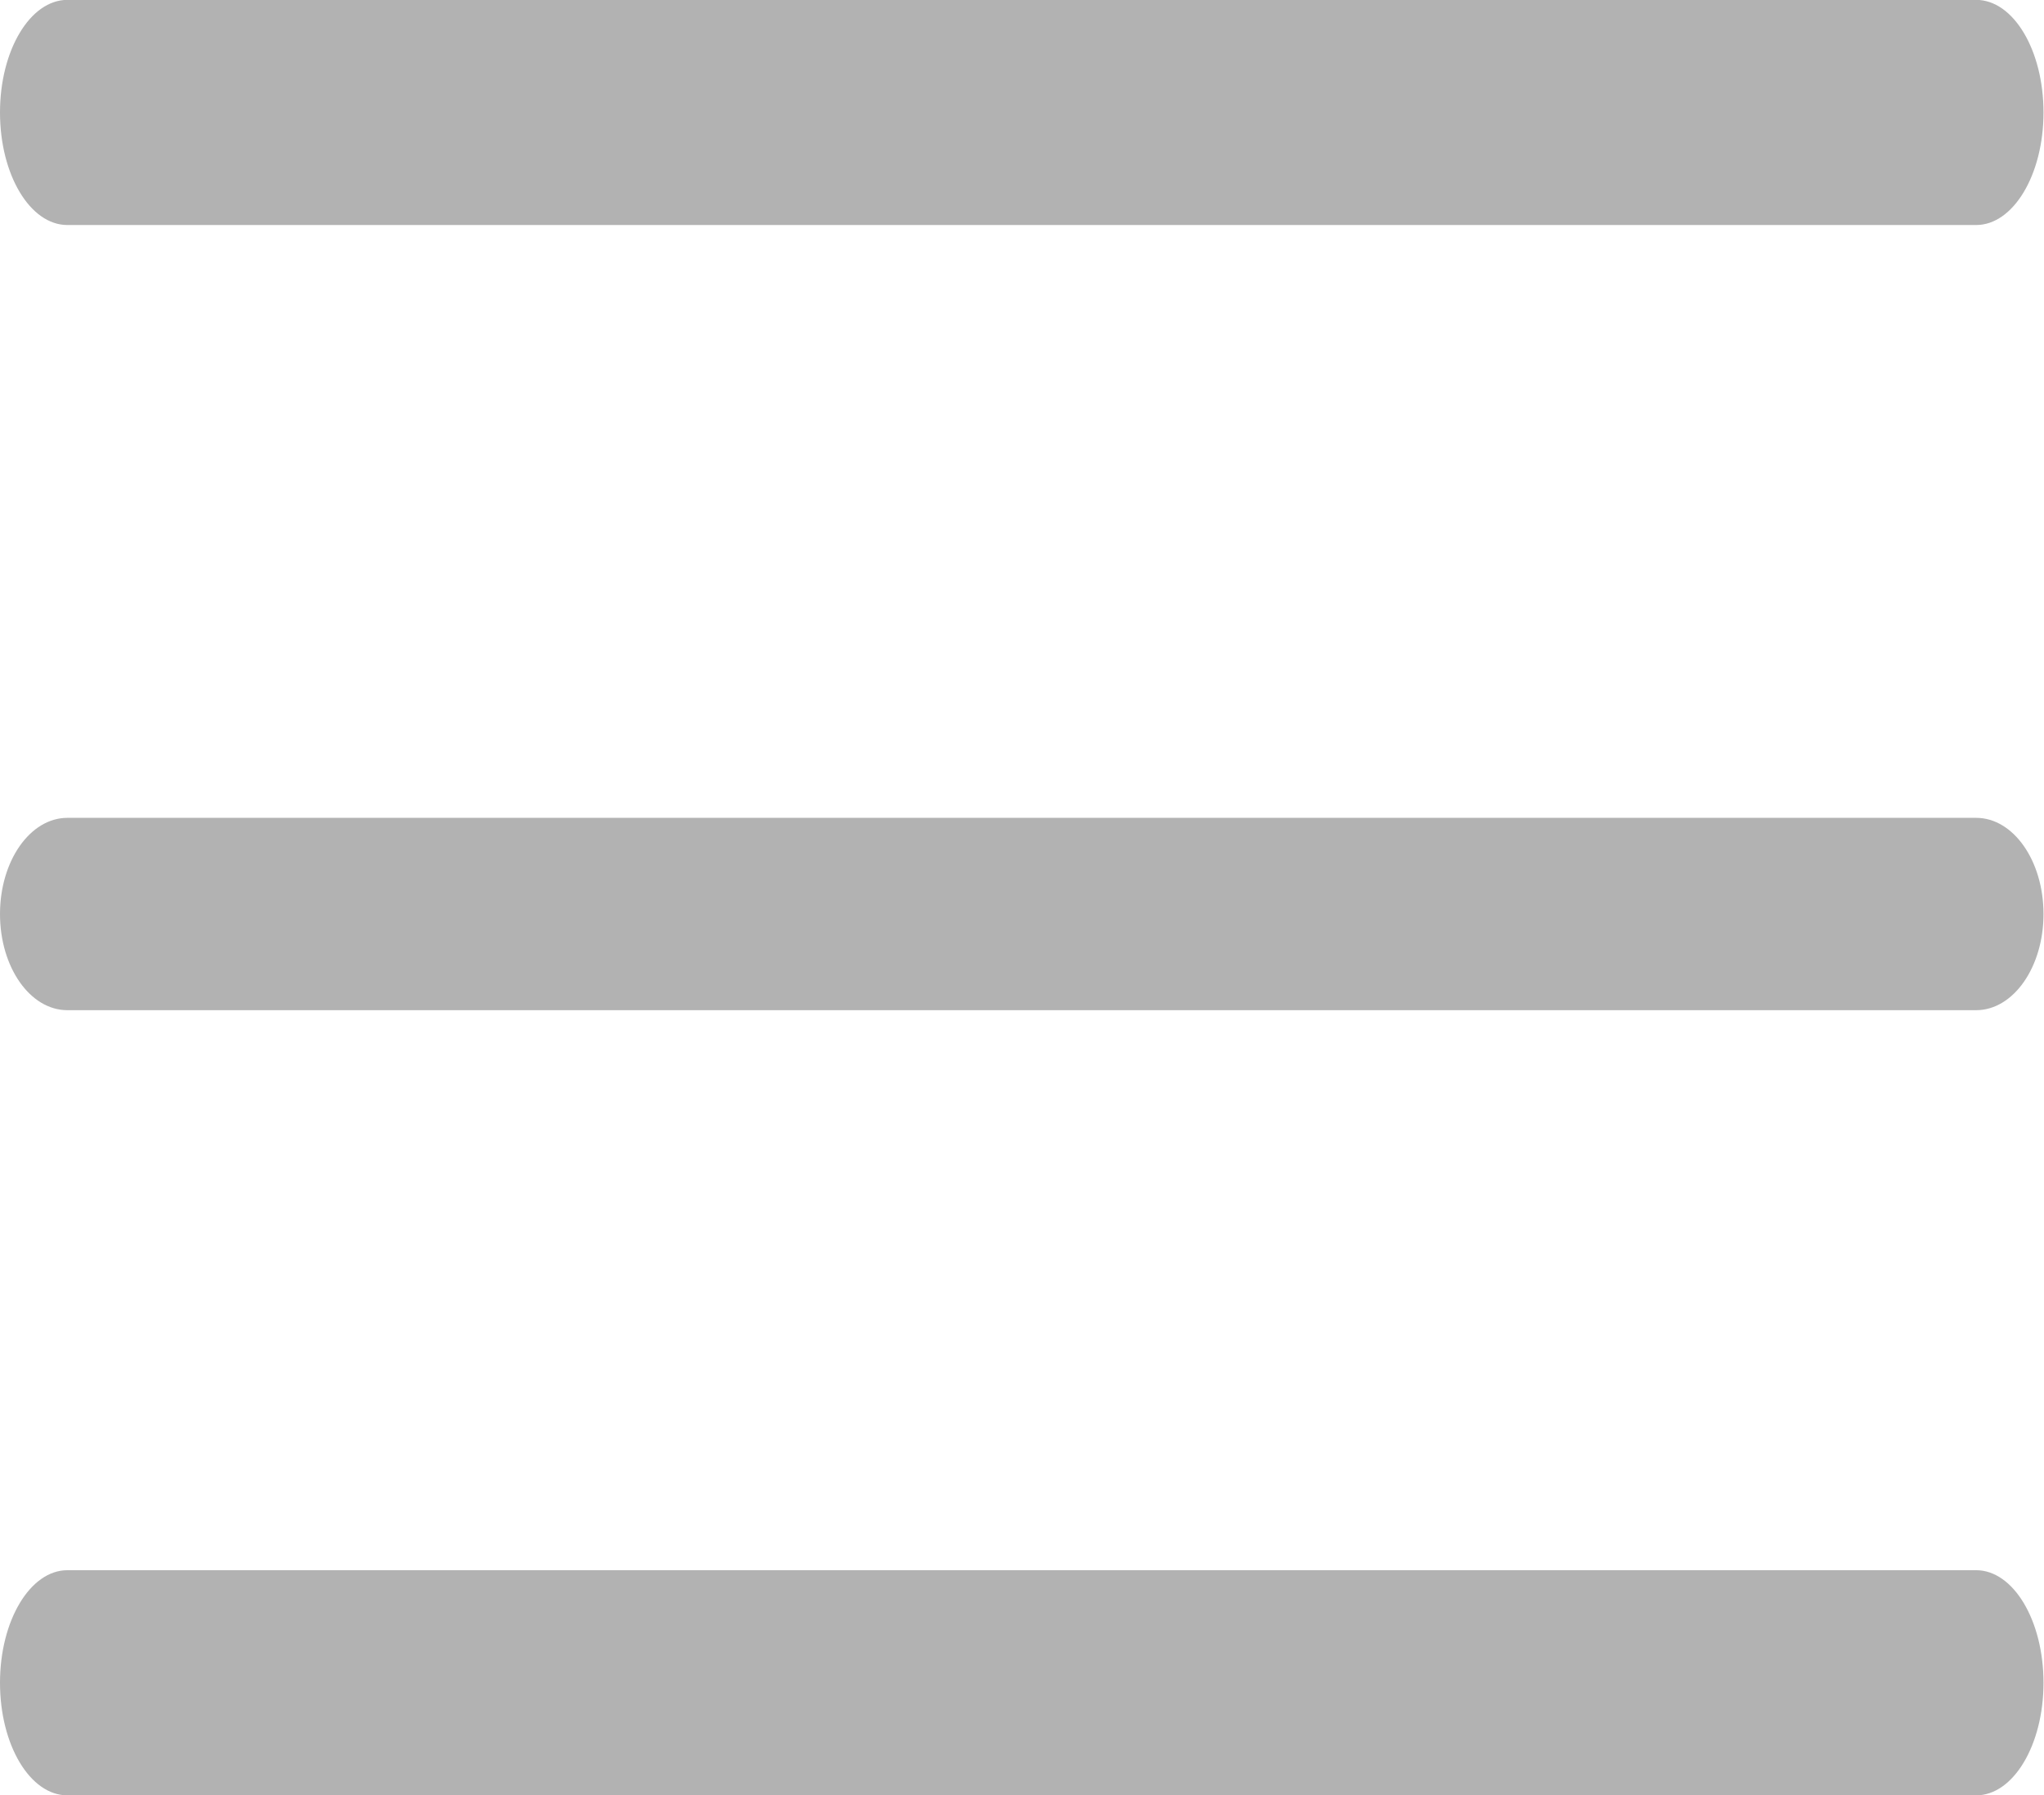 <svg id="Grupo_901" data-name="Grupo 901" xmlns="http://www.w3.org/2000/svg" width="16.446" height="14.449" viewBox="0 0 16.446 14.449">
  <path id="Trazado_133" data-name="Trazado 133" d="M15.9,4.393H.542c-.3,0-.542-.405-.542-.906s.243-.906.542-.906H15.9c.3,0,.542.405.542.906s-.243.906-.542.906" transform="translate(0 -2.582)" fill="#b2b2b2"/>
  <path id="Trazado_135" data-name="Trazado 135" d="M15.9,14.129H.542c-.3,0-.542-.346-.542-.774s.243-.774.542-.774H15.9c.3,0,.542.346.542.774s-.243.774-.542.774" transform="translate(0 -5.999)" fill="#b2b2b2"/>
  <path id="Trazado_398" data-name="Trazado 398" d="M15.9,4.393H.542c-.3,0-.542-.405-.542-.906s.243-.906.542-.906H15.9c.3,0,.542.405.542.906s-.243.906-.542.906" transform="translate(0 10.056)" fill="#b2b2b2"/>
</svg>
